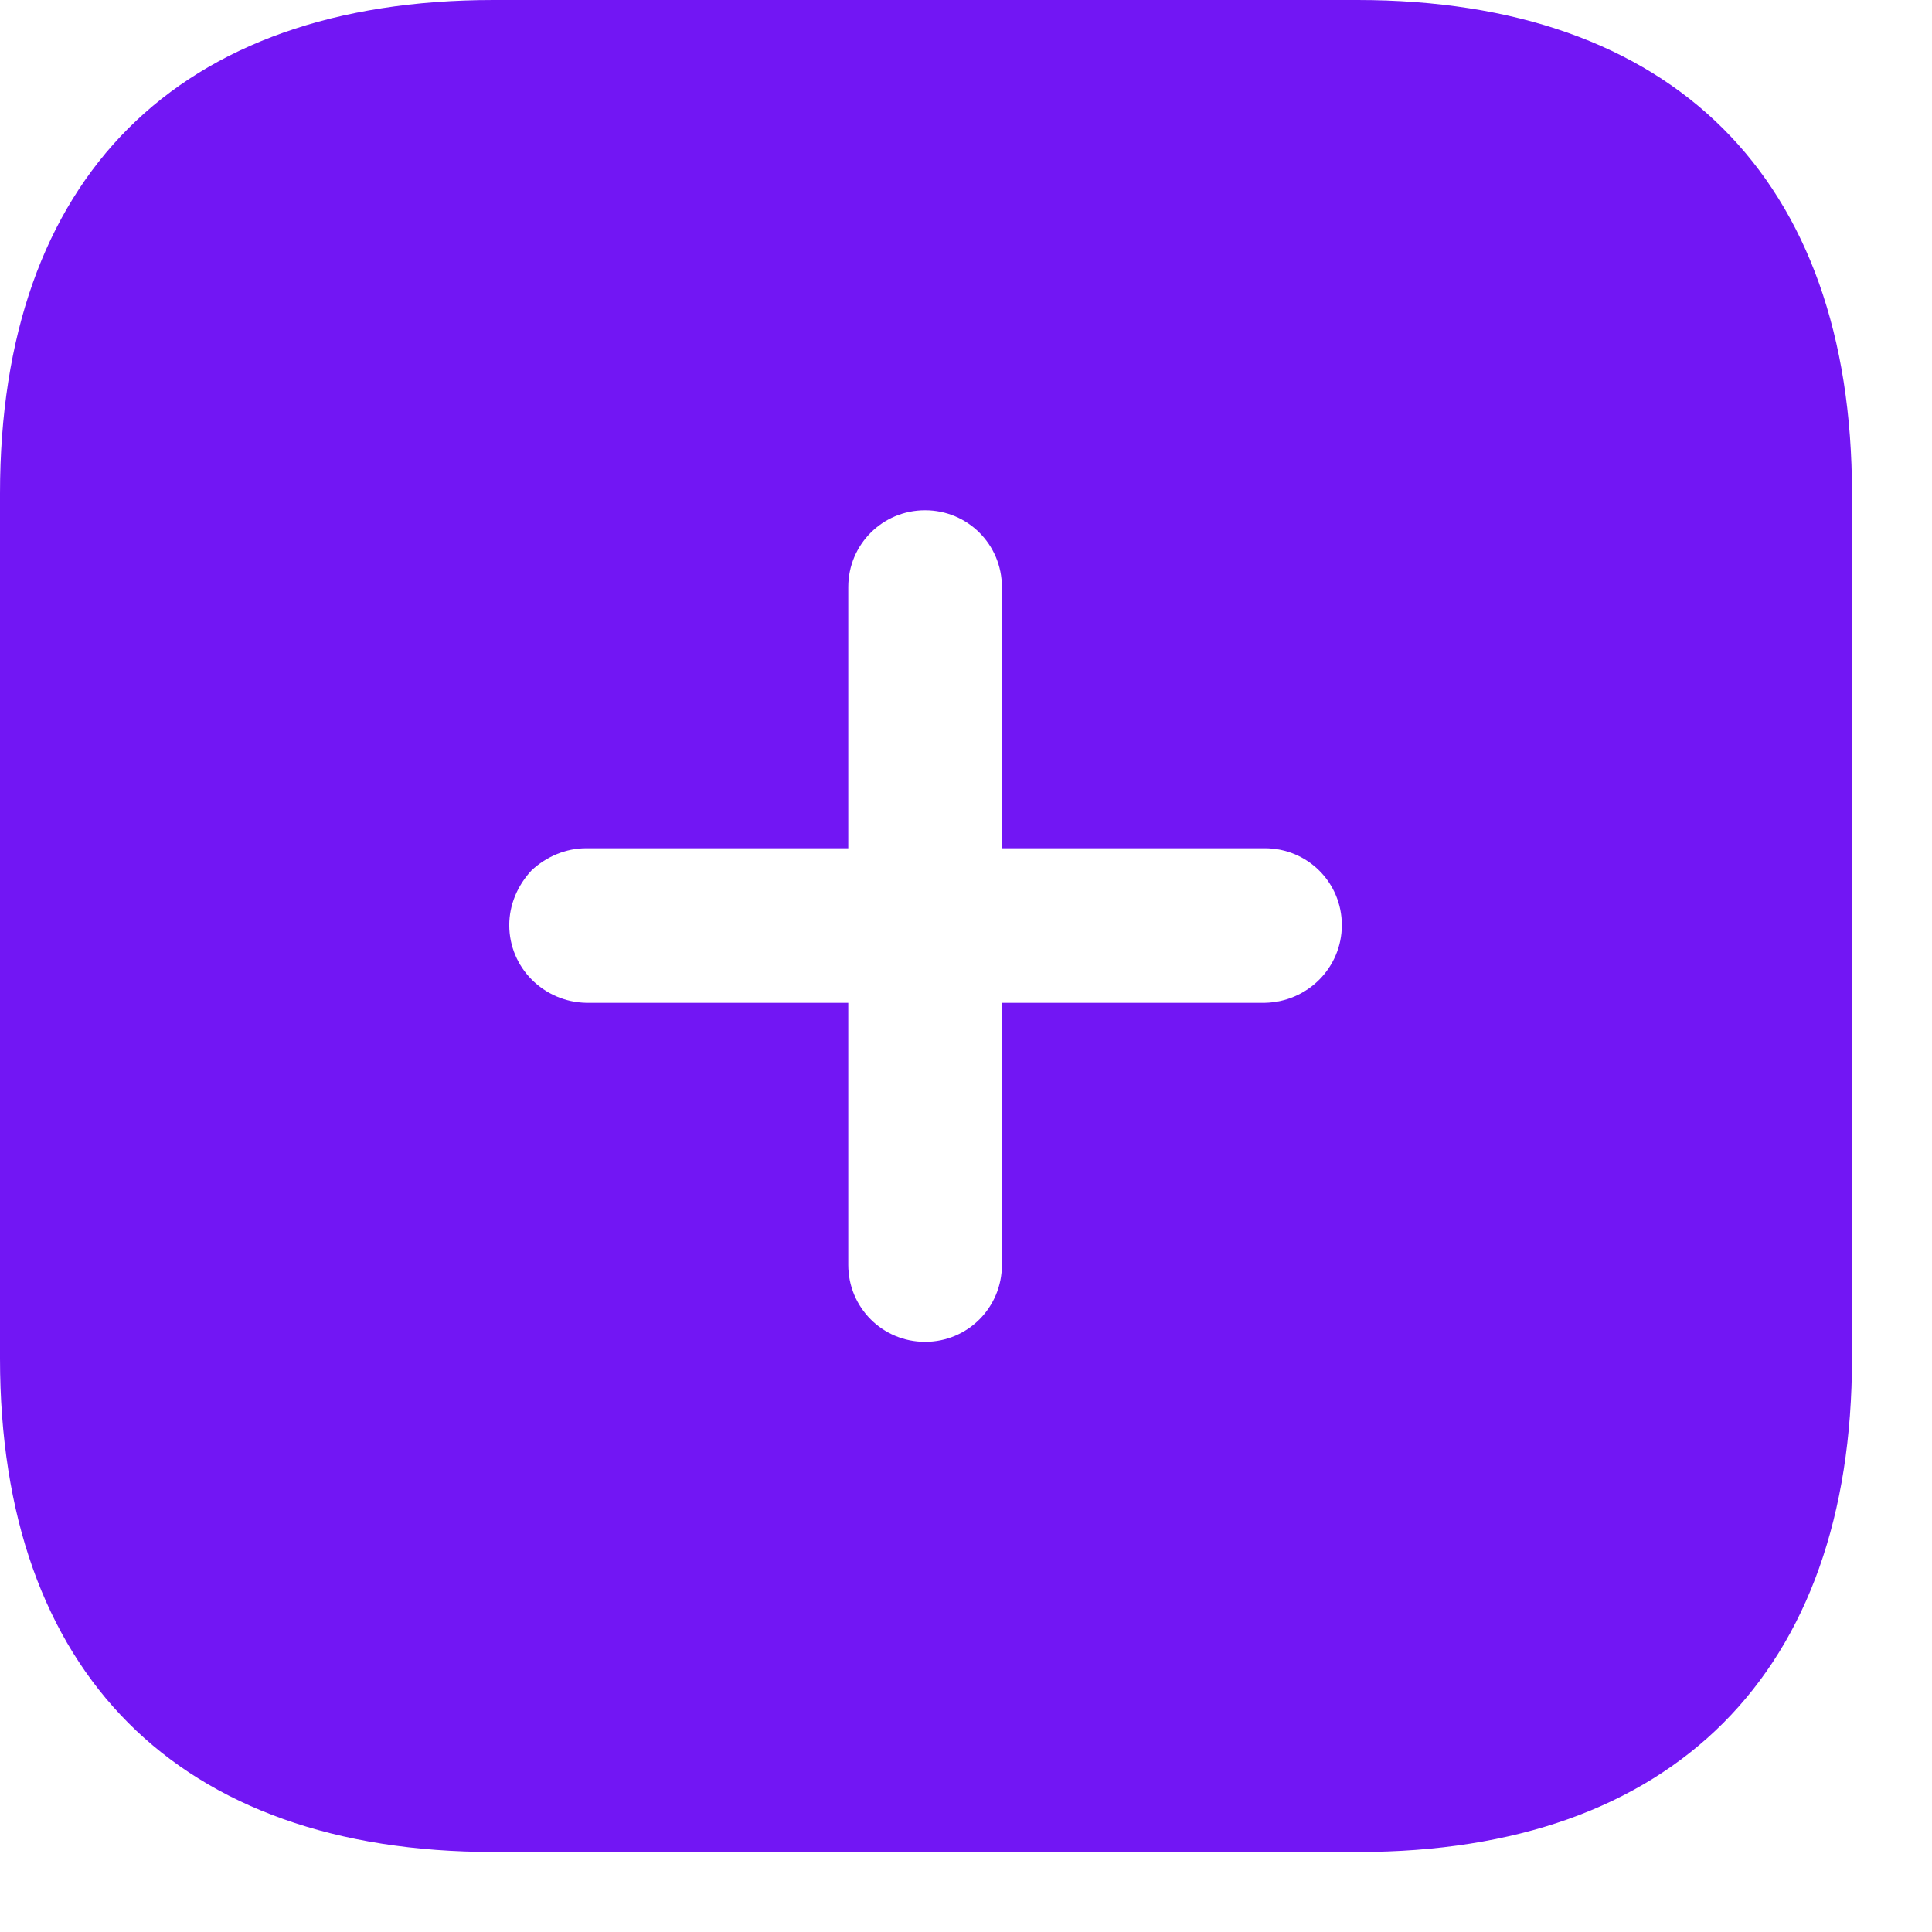 <svg width="17" height="17" viewBox="0 0 17 17" fill="none" xmlns="http://www.w3.org/2000/svg">
<path fill-rule="evenodd" clip-rule="evenodd" d="M4.343 0H11.945C14.716 0 16.296 1.564 16.296 4.343V11.953C16.296 14.716 14.724 16.296 11.953 16.296H4.343C1.564 16.296 0 14.716 0 11.953V4.343C0 1.564 1.564 0 4.343 0ZM8.816 8.824H11.13C11.505 8.816 11.807 8.515 11.807 8.14C11.807 7.765 11.505 7.464 11.13 7.464H8.816V5.166C8.816 4.791 8.515 4.49 8.14 4.49C7.765 4.49 7.464 4.791 7.464 5.166V7.464H5.158C4.979 7.464 4.807 7.537 4.677 7.659C4.555 7.79 4.481 7.96 4.481 8.14C4.481 8.515 4.783 8.816 5.158 8.824H7.464V11.13C7.464 11.505 7.765 11.807 8.14 11.807C8.515 11.807 8.816 11.505 8.816 11.13V8.824Z" fill="#7216F4"/>
</svg>
